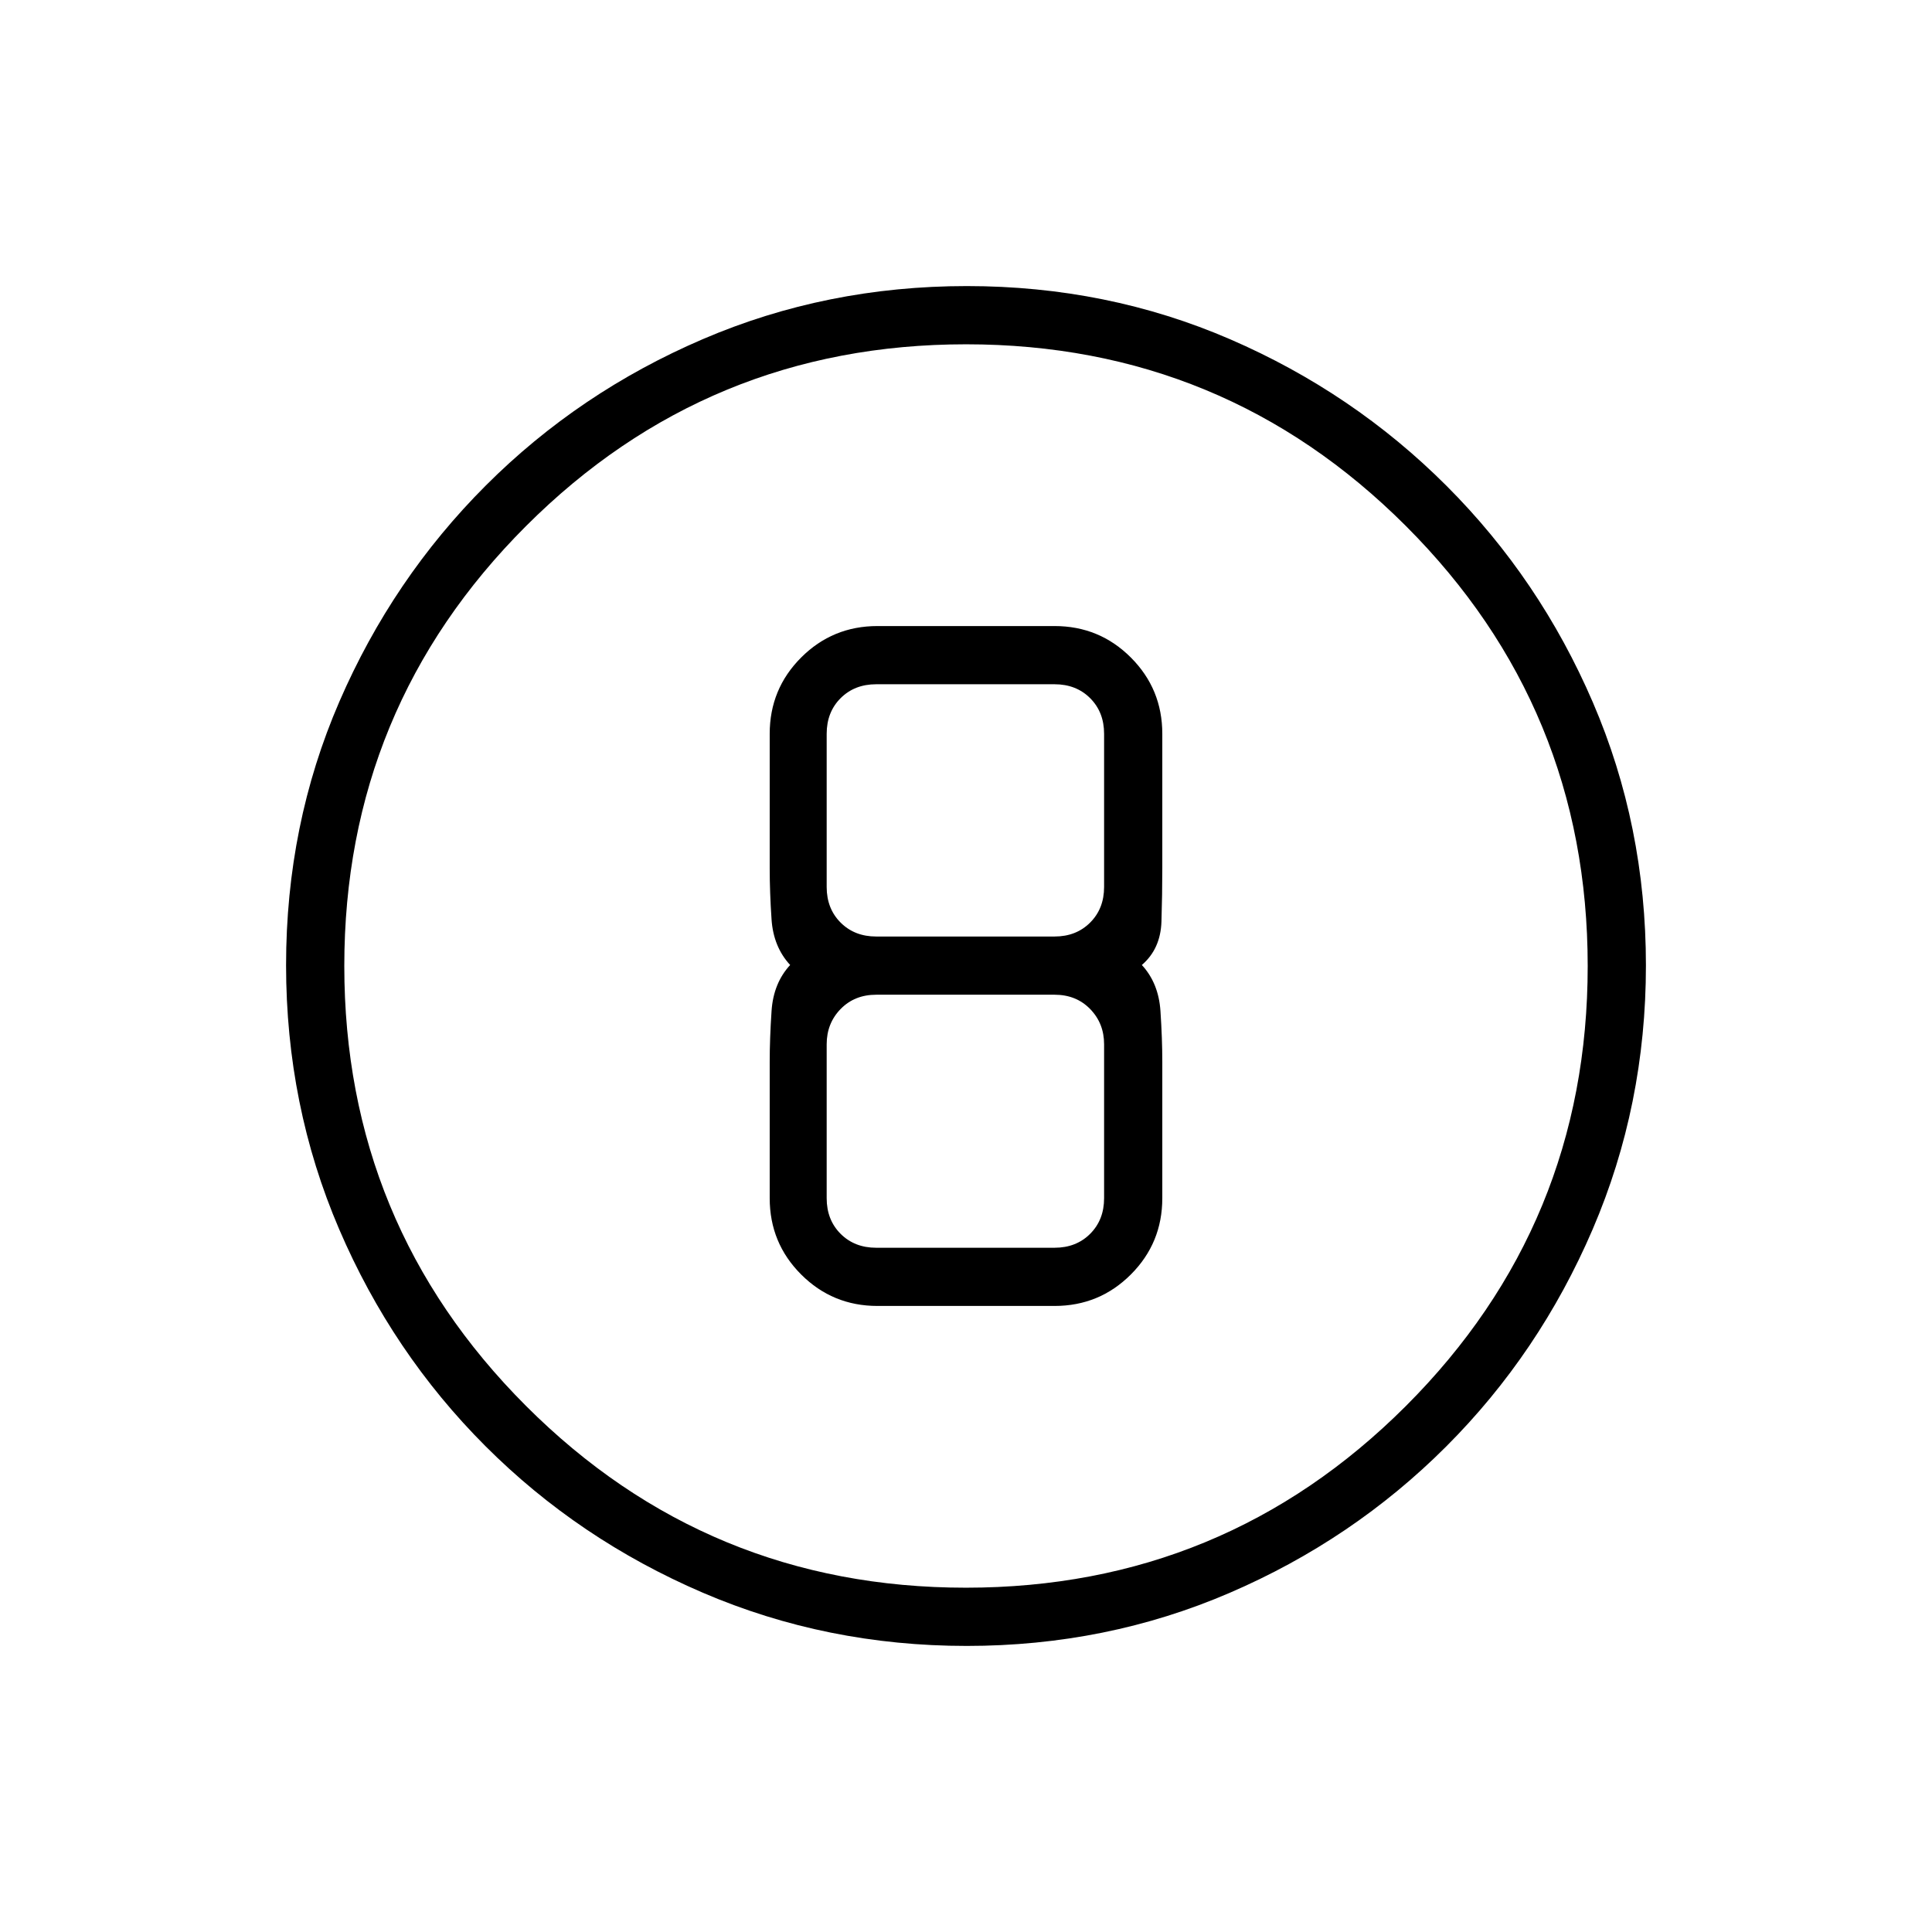 <svg xmlns="http://www.w3.org/2000/svg" height="20" viewBox="0 -960 960 960" width="20"><path d="M480.32-142.15q-69.53 0-131.16-26.47-61.62-26.47-107.95-72.81-46.33-46.34-72.69-107.8-26.37-61.45-26.37-131.18 0-69.8 26.47-130.93 26.47-61.12 72.81-107.45 46.34-46.33 107.8-72.69 61.45-26.37 131.18-26.37 69.8 0 130.93 26.47 61.12 26.47 107.45 72.81 46.33 46.34 72.69 107.56 26.37 61.23 26.37 130.69 0 69.53-26.47 131.16-26.47 61.62-72.81 107.95-46.34 46.33-107.56 72.69-61.23 26.37-130.69 26.37Zm-.35-28.93q128.3 0 218.63-90.3 90.32-90.3 90.32-218.59 0-128.3-90.3-218.63-90.3-90.32-218.59-90.32-128.3 0-218.63 90.3-90.32 90.3-90.32 218.59 0 128.3 90.3 218.63 90.3 90.32 218.59 90.32ZM480-480Zm-44 168.92h88q22.28 0 37.91-15.63 15.63-15.63 15.63-37.91v-67.88q0-11.33-.92-25.17-.93-13.83-9.24-22.83 9.31-8 9.74-21.61.42-13.61.42-26.39v-66.88q0-22.28-15.63-37.91-15.63-15.63-37.91-15.63h-88q-22.28 0-37.91 15.63-15.63 15.63-15.63 37.91v66.88q0 11.78.92 25.39.93 13.61 9.24 22.61-8.31 9-9.24 22.83-.92 13.84-.92 25.17v67.88q0 22.28 15.63 37.91 15.63 15.63 37.91 15.63ZM435.38-620H524q10.77 0 17.69 6.92 6.93 6.93 6.93 17.7v76.11q0 10.77-6.93 17.69-6.92 6.93-17.69 6.93h-88.62q-10.76 0-17.69-6.93-6.92-6.92-6.92-17.69v-76.11q0-10.77 6.92-17.7 6.93-6.92 17.69-6.92Zm0 280q-10.76 0-17.69-6.92-6.92-6.93-6.92-17.7v-76.5q0-10.38 6.92-17.5 6.93-7.11 17.69-7.11H524q10.77 0 17.69 7.11 6.93 7.12 6.93 17.5v76.5q0 10.77-6.93 17.7Q534.77-340 524-340h-88.62Z"/></svg>